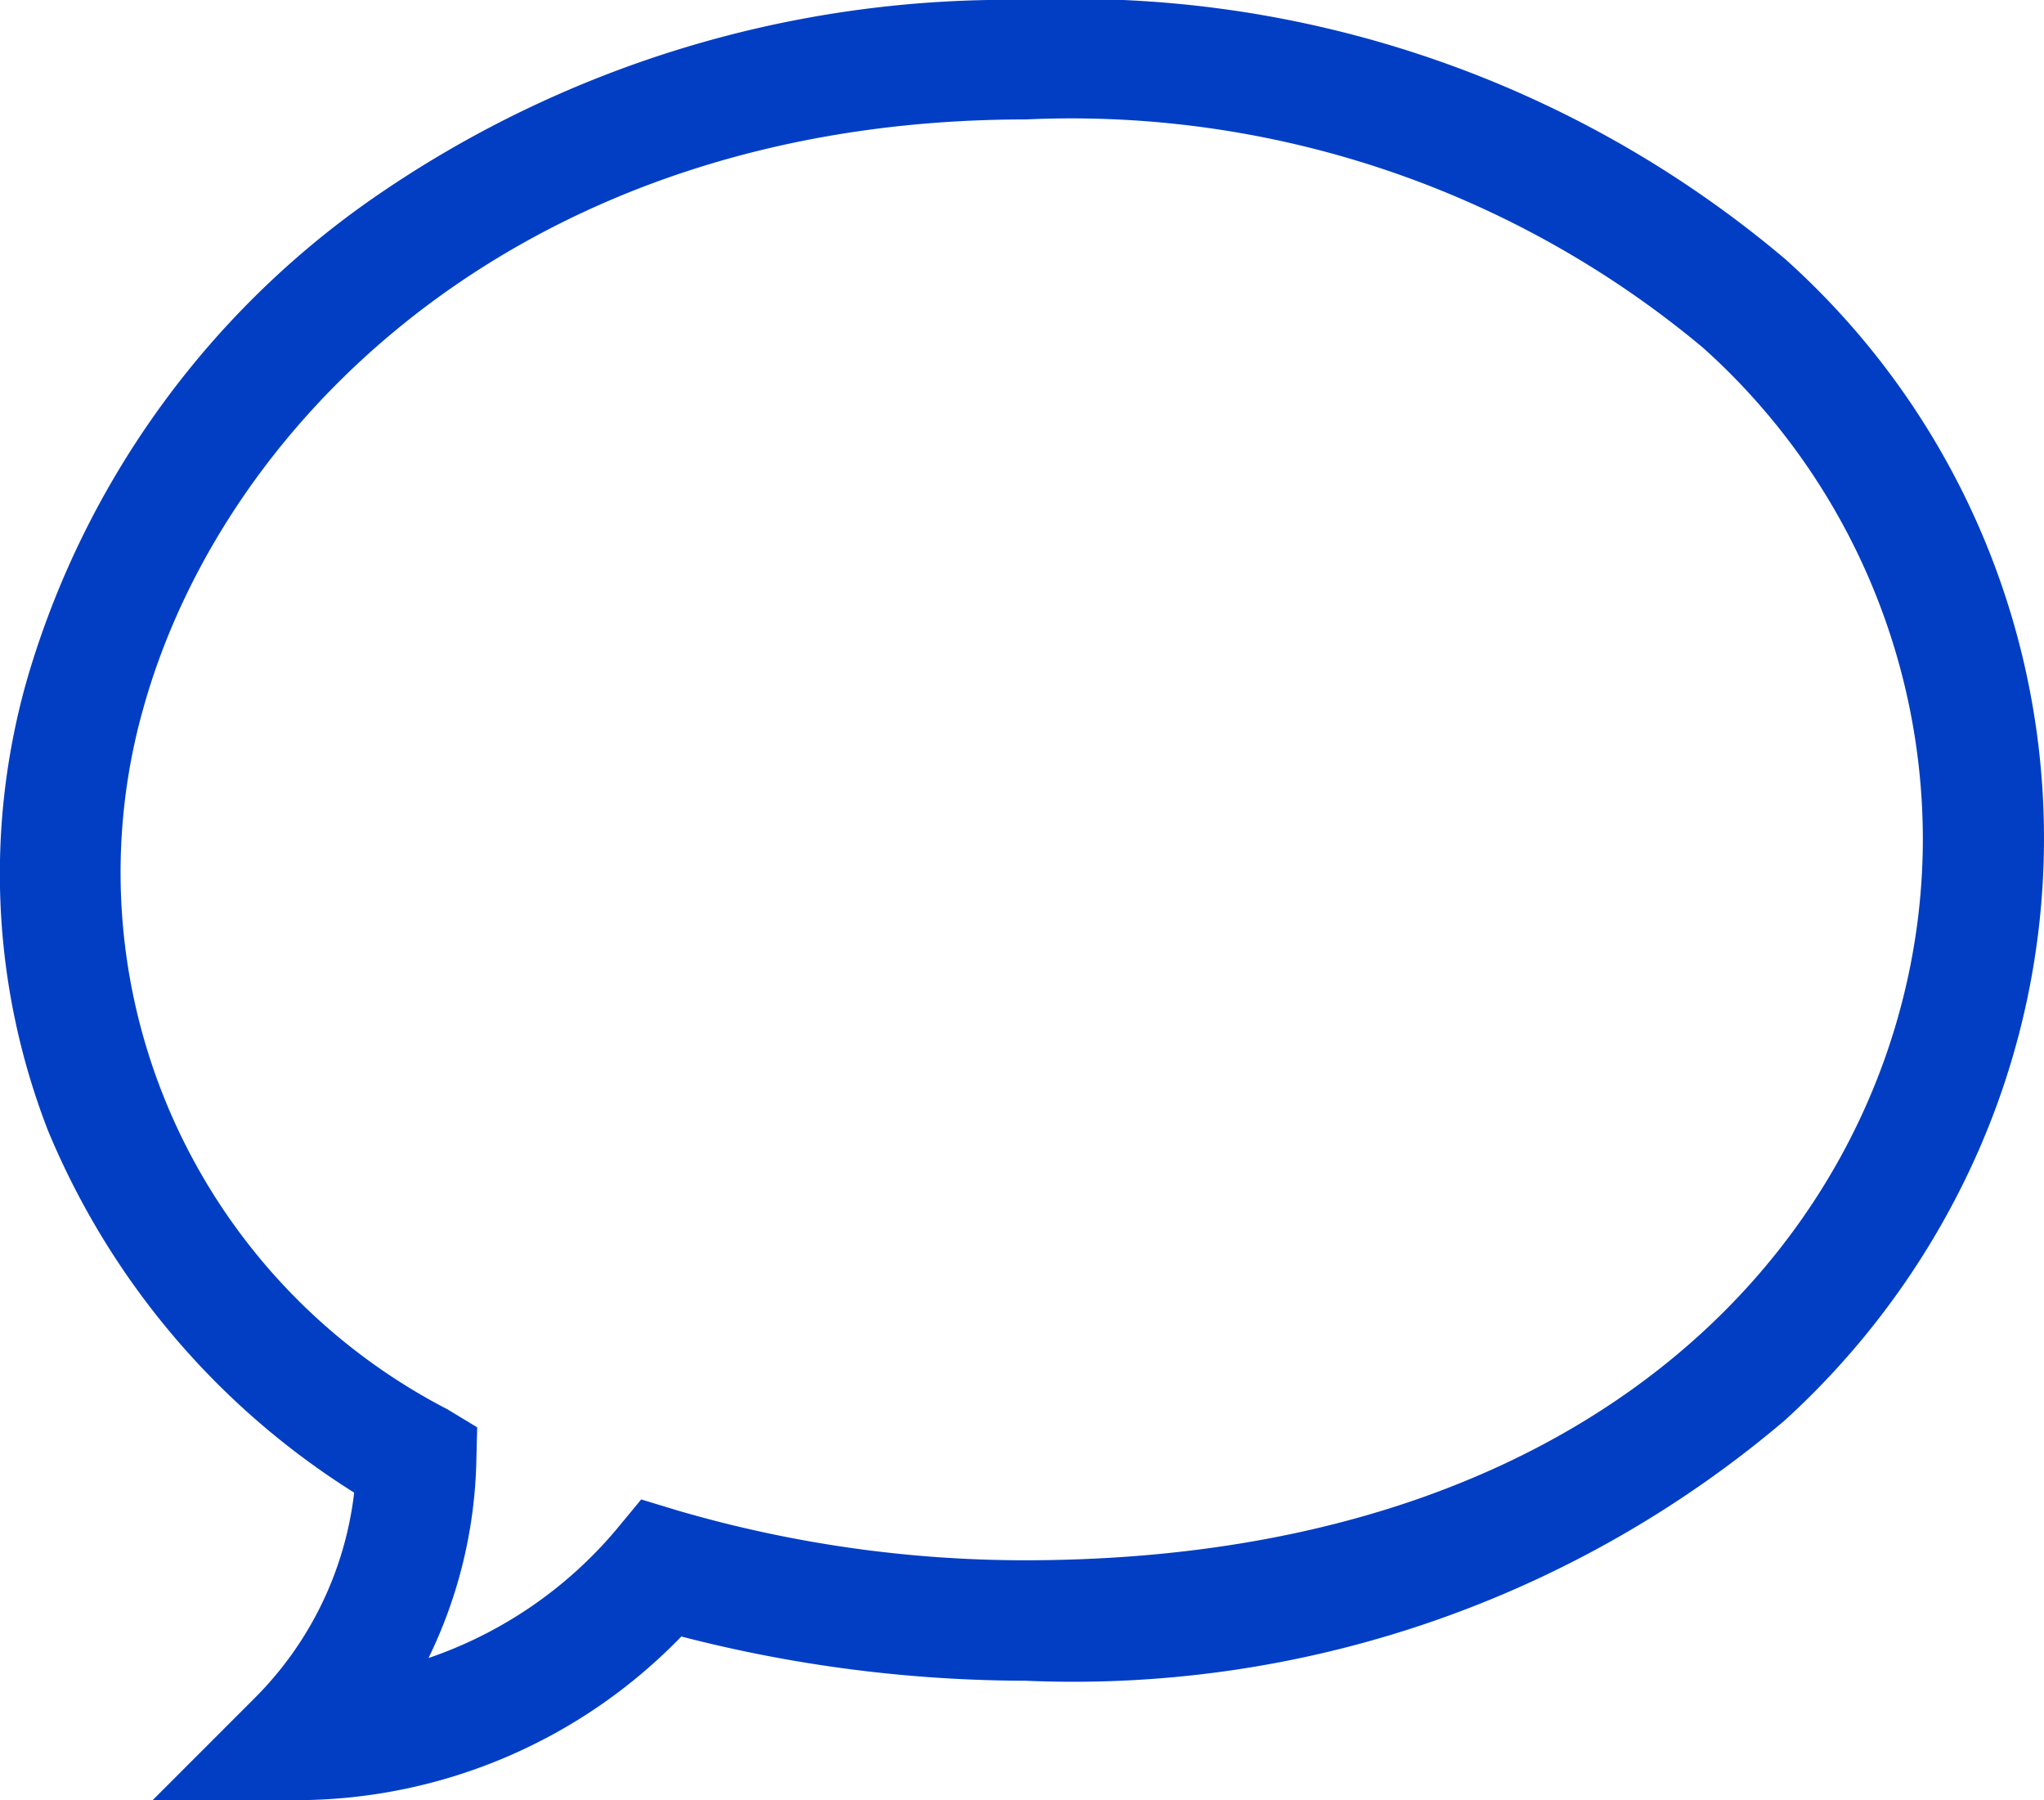 <svg xmlns="http://www.w3.org/2000/svg" width="16.5" height="14.528" viewBox="0 0 16.5 14.528"><defs><style>.a{fill:#013ec4;}</style></defs><g transform="translate(0 -30.536)"><g transform="translate(0 30.536)"><path class="a" d="M2.4,45.064H1.232l.827-.827a2.8,2.8,0,0,0,.8-1.655A6.3,6.3,0,0,1,.389,39.664,5.718,5.718,0,0,1,.224,36a7.173,7.173,0,0,1,2.748-3.837,8.981,8.981,0,0,1,5.305-1.627,8.894,8.894,0,0,1,6.133,2.09,6.275,6.275,0,0,1,1.565,7.188A6.454,6.454,0,0,1,14.406,42a8.874,8.874,0,0,1-6.129,2.1A11.151,11.151,0,0,1,5.5,43.743a4.332,4.332,0,0,1-3.1,1.321ZM8.277,31.5c-4,0-6.462,2.388-7.121,4.755a4.876,4.876,0,0,0,2.455,5.654l.241.146-.007.282a3.814,3.814,0,0,1-.386,1.58,3.431,3.431,0,0,0,1.517-1.038l.2-.242.3.091a10.018,10.018,0,0,0,2.792.4c4.984,0,7.254-3.018,7.254-5.822a5.326,5.326,0,0,0-1.775-3.964A7.952,7.952,0,0,0,8.277,31.5Z" transform="translate(0 -30.536)"/></g></g></svg>